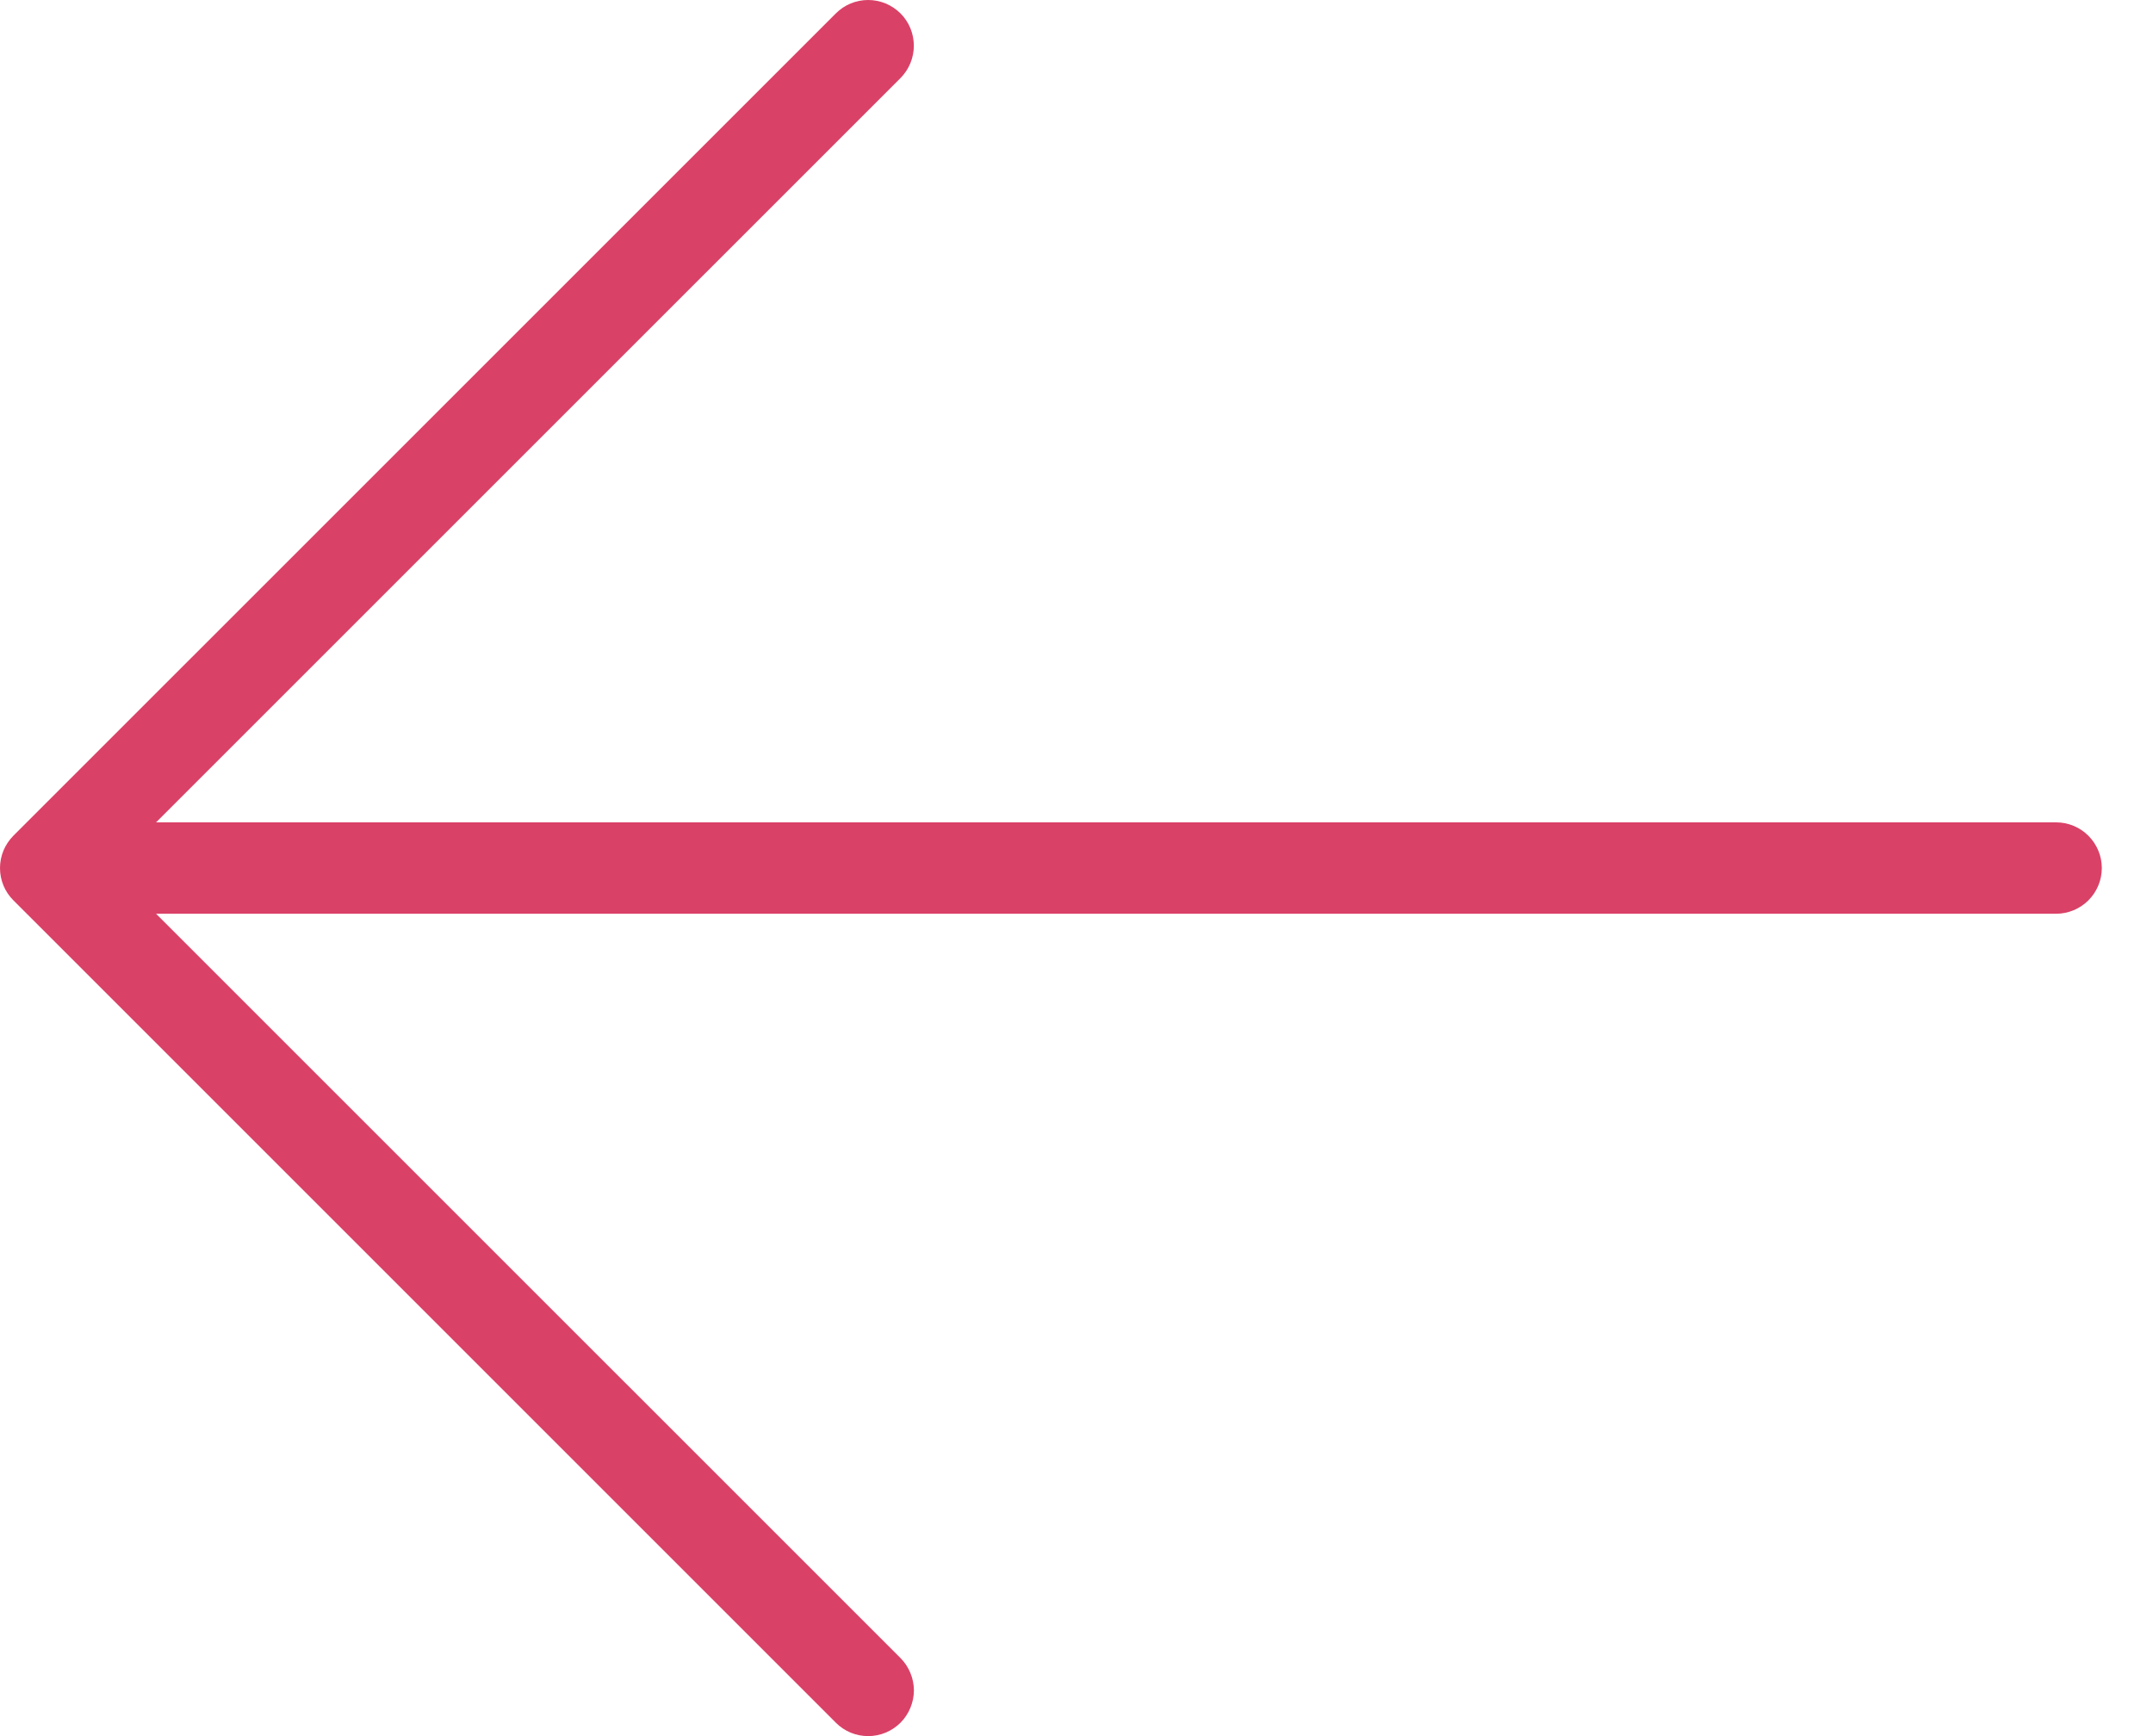 <svg width="31" height="25" viewBox="0 0 31 25" fill="none" xmlns="http://www.w3.org/2000/svg">
<path d="M12.966 24.807C13.027 24.746 13.075 24.673 13.108 24.593C13.141 24.514 13.159 24.428 13.159 24.342C13.159 24.255 13.141 24.169 13.108 24.09C13.075 24.01 13.027 23.937 12.966 23.876L2.247 13.158L29.605 13.158C29.779 13.158 29.947 13.088 30.07 12.965C30.193 12.842 30.263 12.674 30.263 12.5C30.263 12.325 30.193 12.158 30.07 12.035C29.947 11.911 29.779 11.842 29.605 11.842L2.247 11.842L12.966 1.124C13.027 1.063 13.075 0.99 13.108 0.91C13.141 0.83 13.158 0.745 13.158 0.658C13.158 0.572 13.141 0.486 13.108 0.406C13.075 0.326 13.027 0.254 12.966 0.193C12.904 0.132 12.832 0.083 12.752 0.05C12.672 0.017 12.586 -5.50174e-07 12.5 -5.46396e-07C12.414 -5.42617e-07 12.328 0.017 12.248 0.05C12.168 0.083 12.096 0.132 12.035 0.193L0.193 12.034C0.132 12.096 0.083 12.168 0.05 12.248C0.017 12.328 5.4261e-07 12.414 5.46389e-07 12.5C5.50168e-07 12.586 0.017 12.672 0.05 12.752C0.083 12.832 0.132 12.904 0.193 12.965L12.035 24.807C12.096 24.868 12.168 24.917 12.248 24.95C12.328 24.983 12.414 25 12.5 25C12.586 25 12.672 24.983 12.752 24.95C12.832 24.917 12.904 24.868 12.966 24.807Z" fill="#DA4167"/>
</svg>

